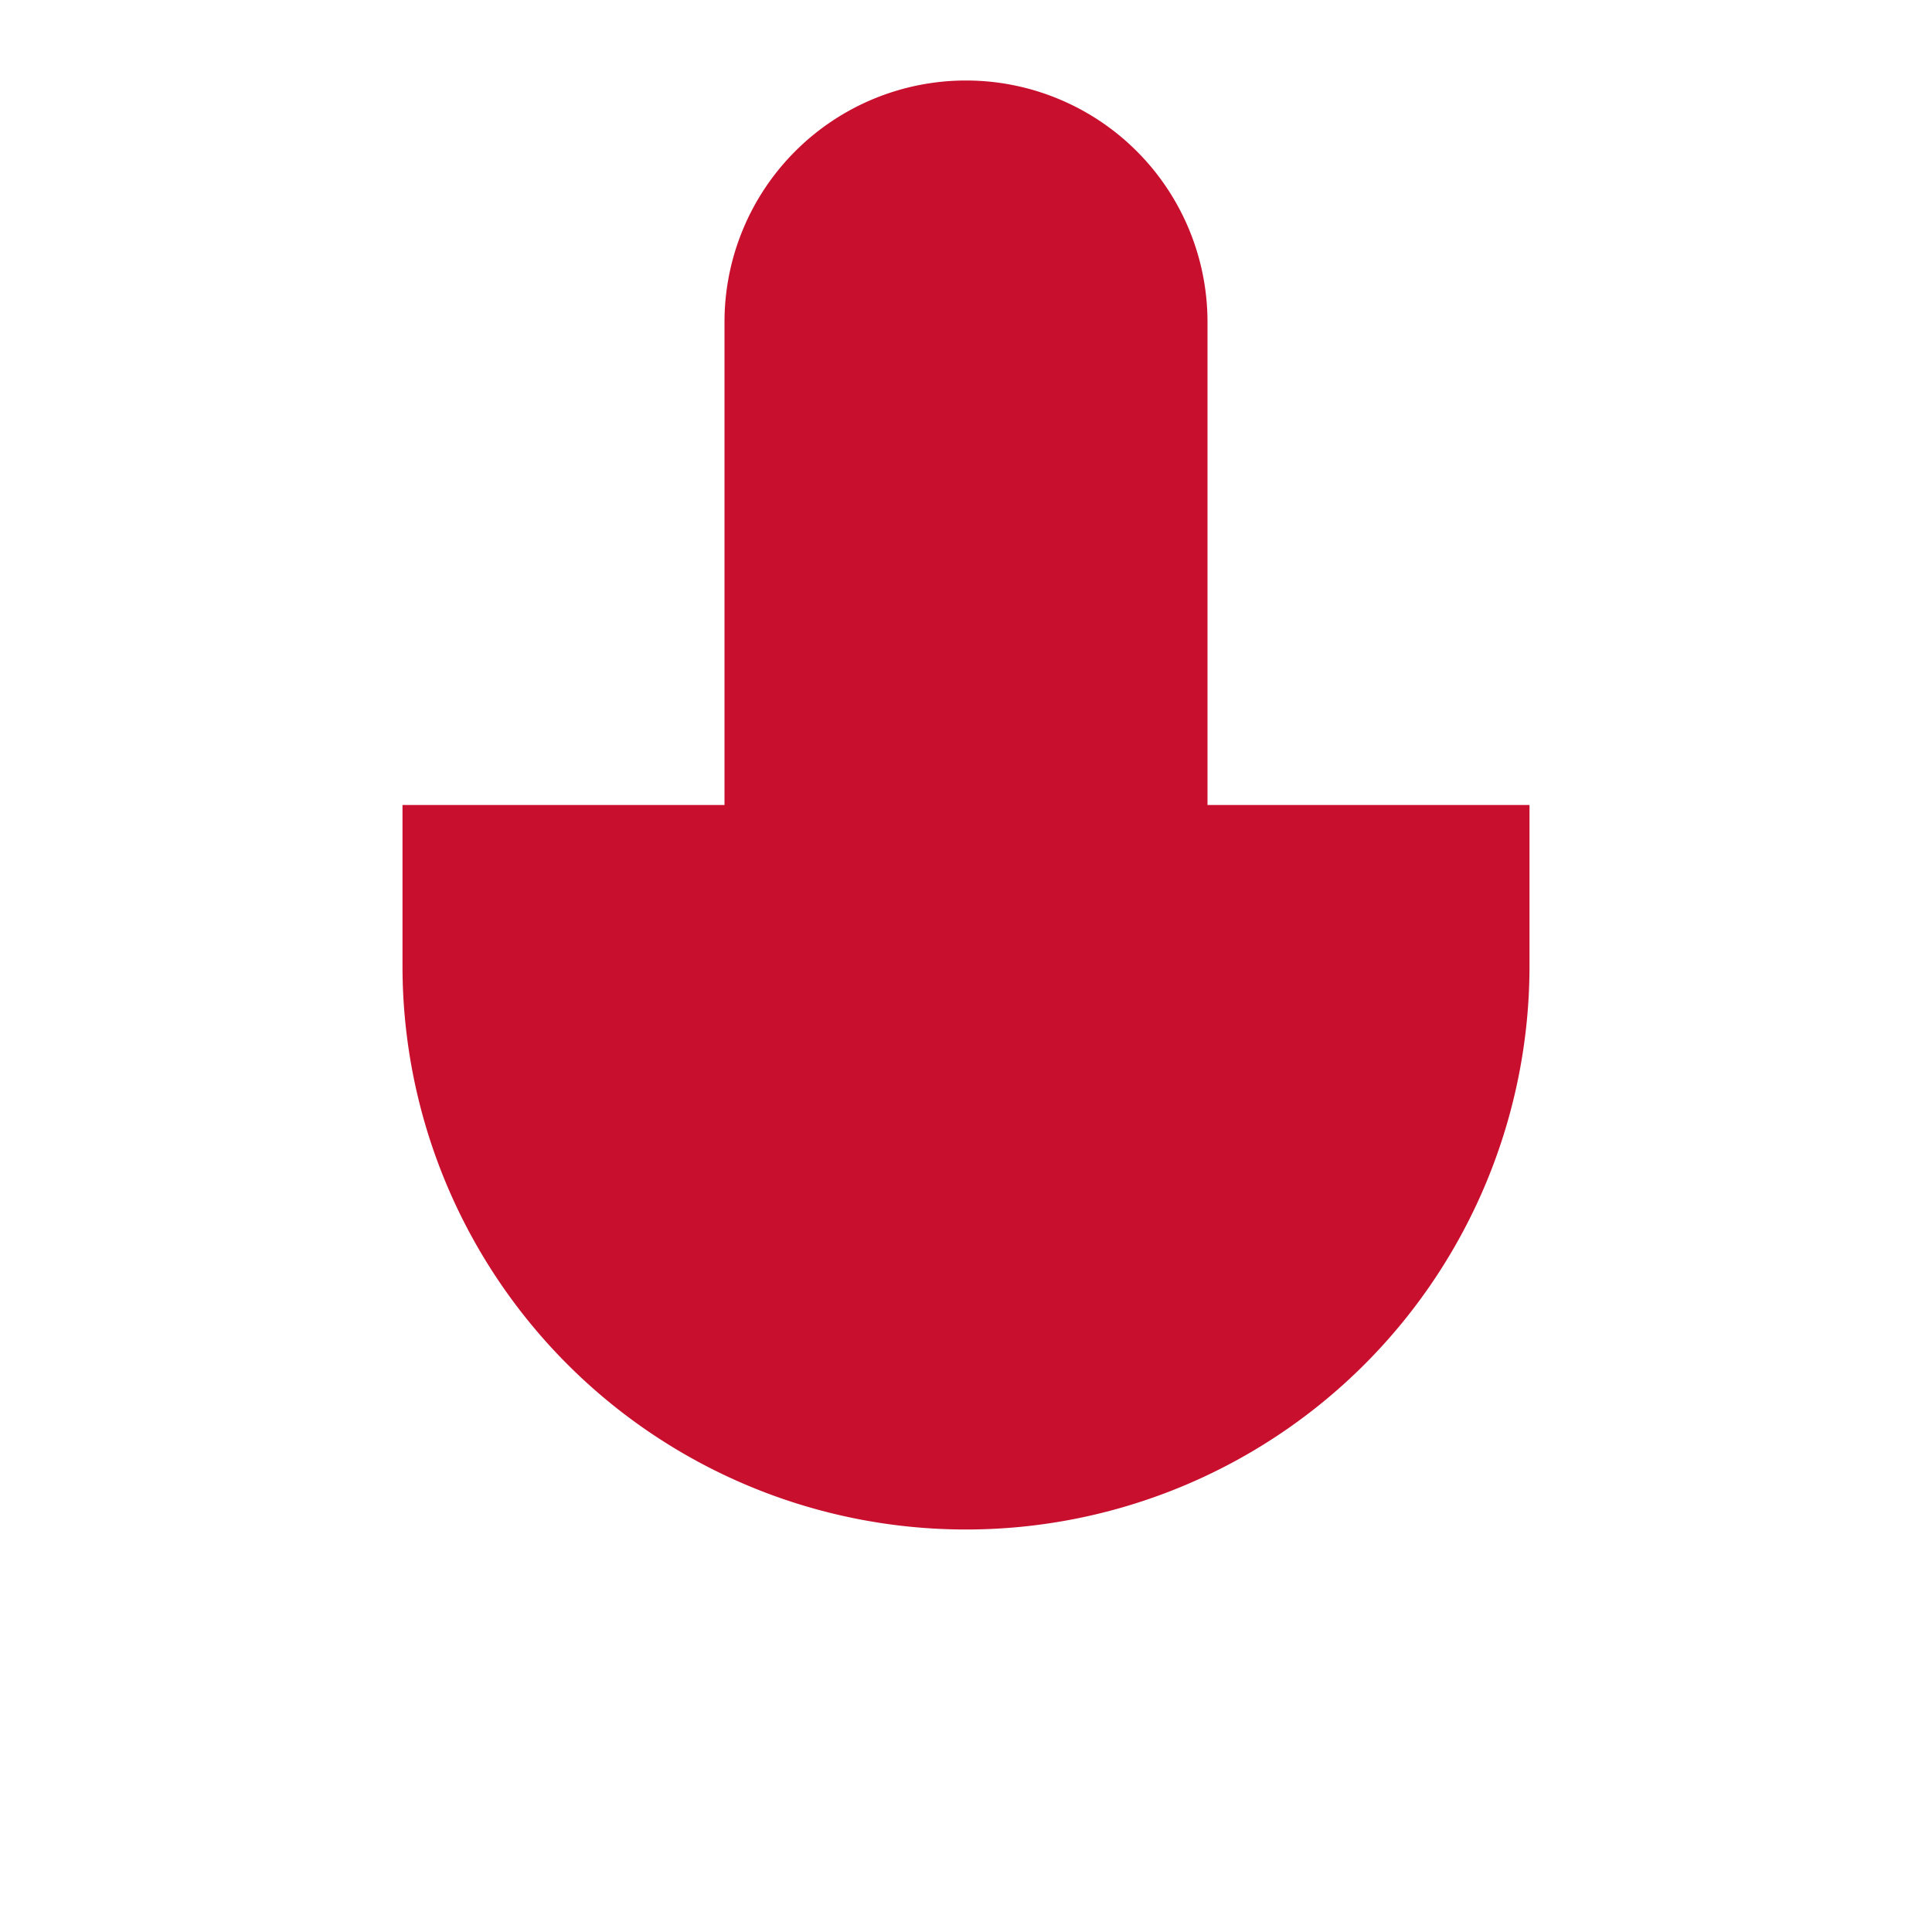 <svg xmlns="http://www.w3.org/2000/svg" width="40" height="40" viewBox="0 0 24 24" fill="#c8102e">
  <path d="M12 1a3 3 0 0 0-3 3v8a3 3 0 0 0 6 0V4a3 3 0 0 0-3-3z"/>
  <path d="M19 10v2a7 7 0 0 1-14 0v-2M12 18.5v3.5m-4-2h8"/>
</svg>
